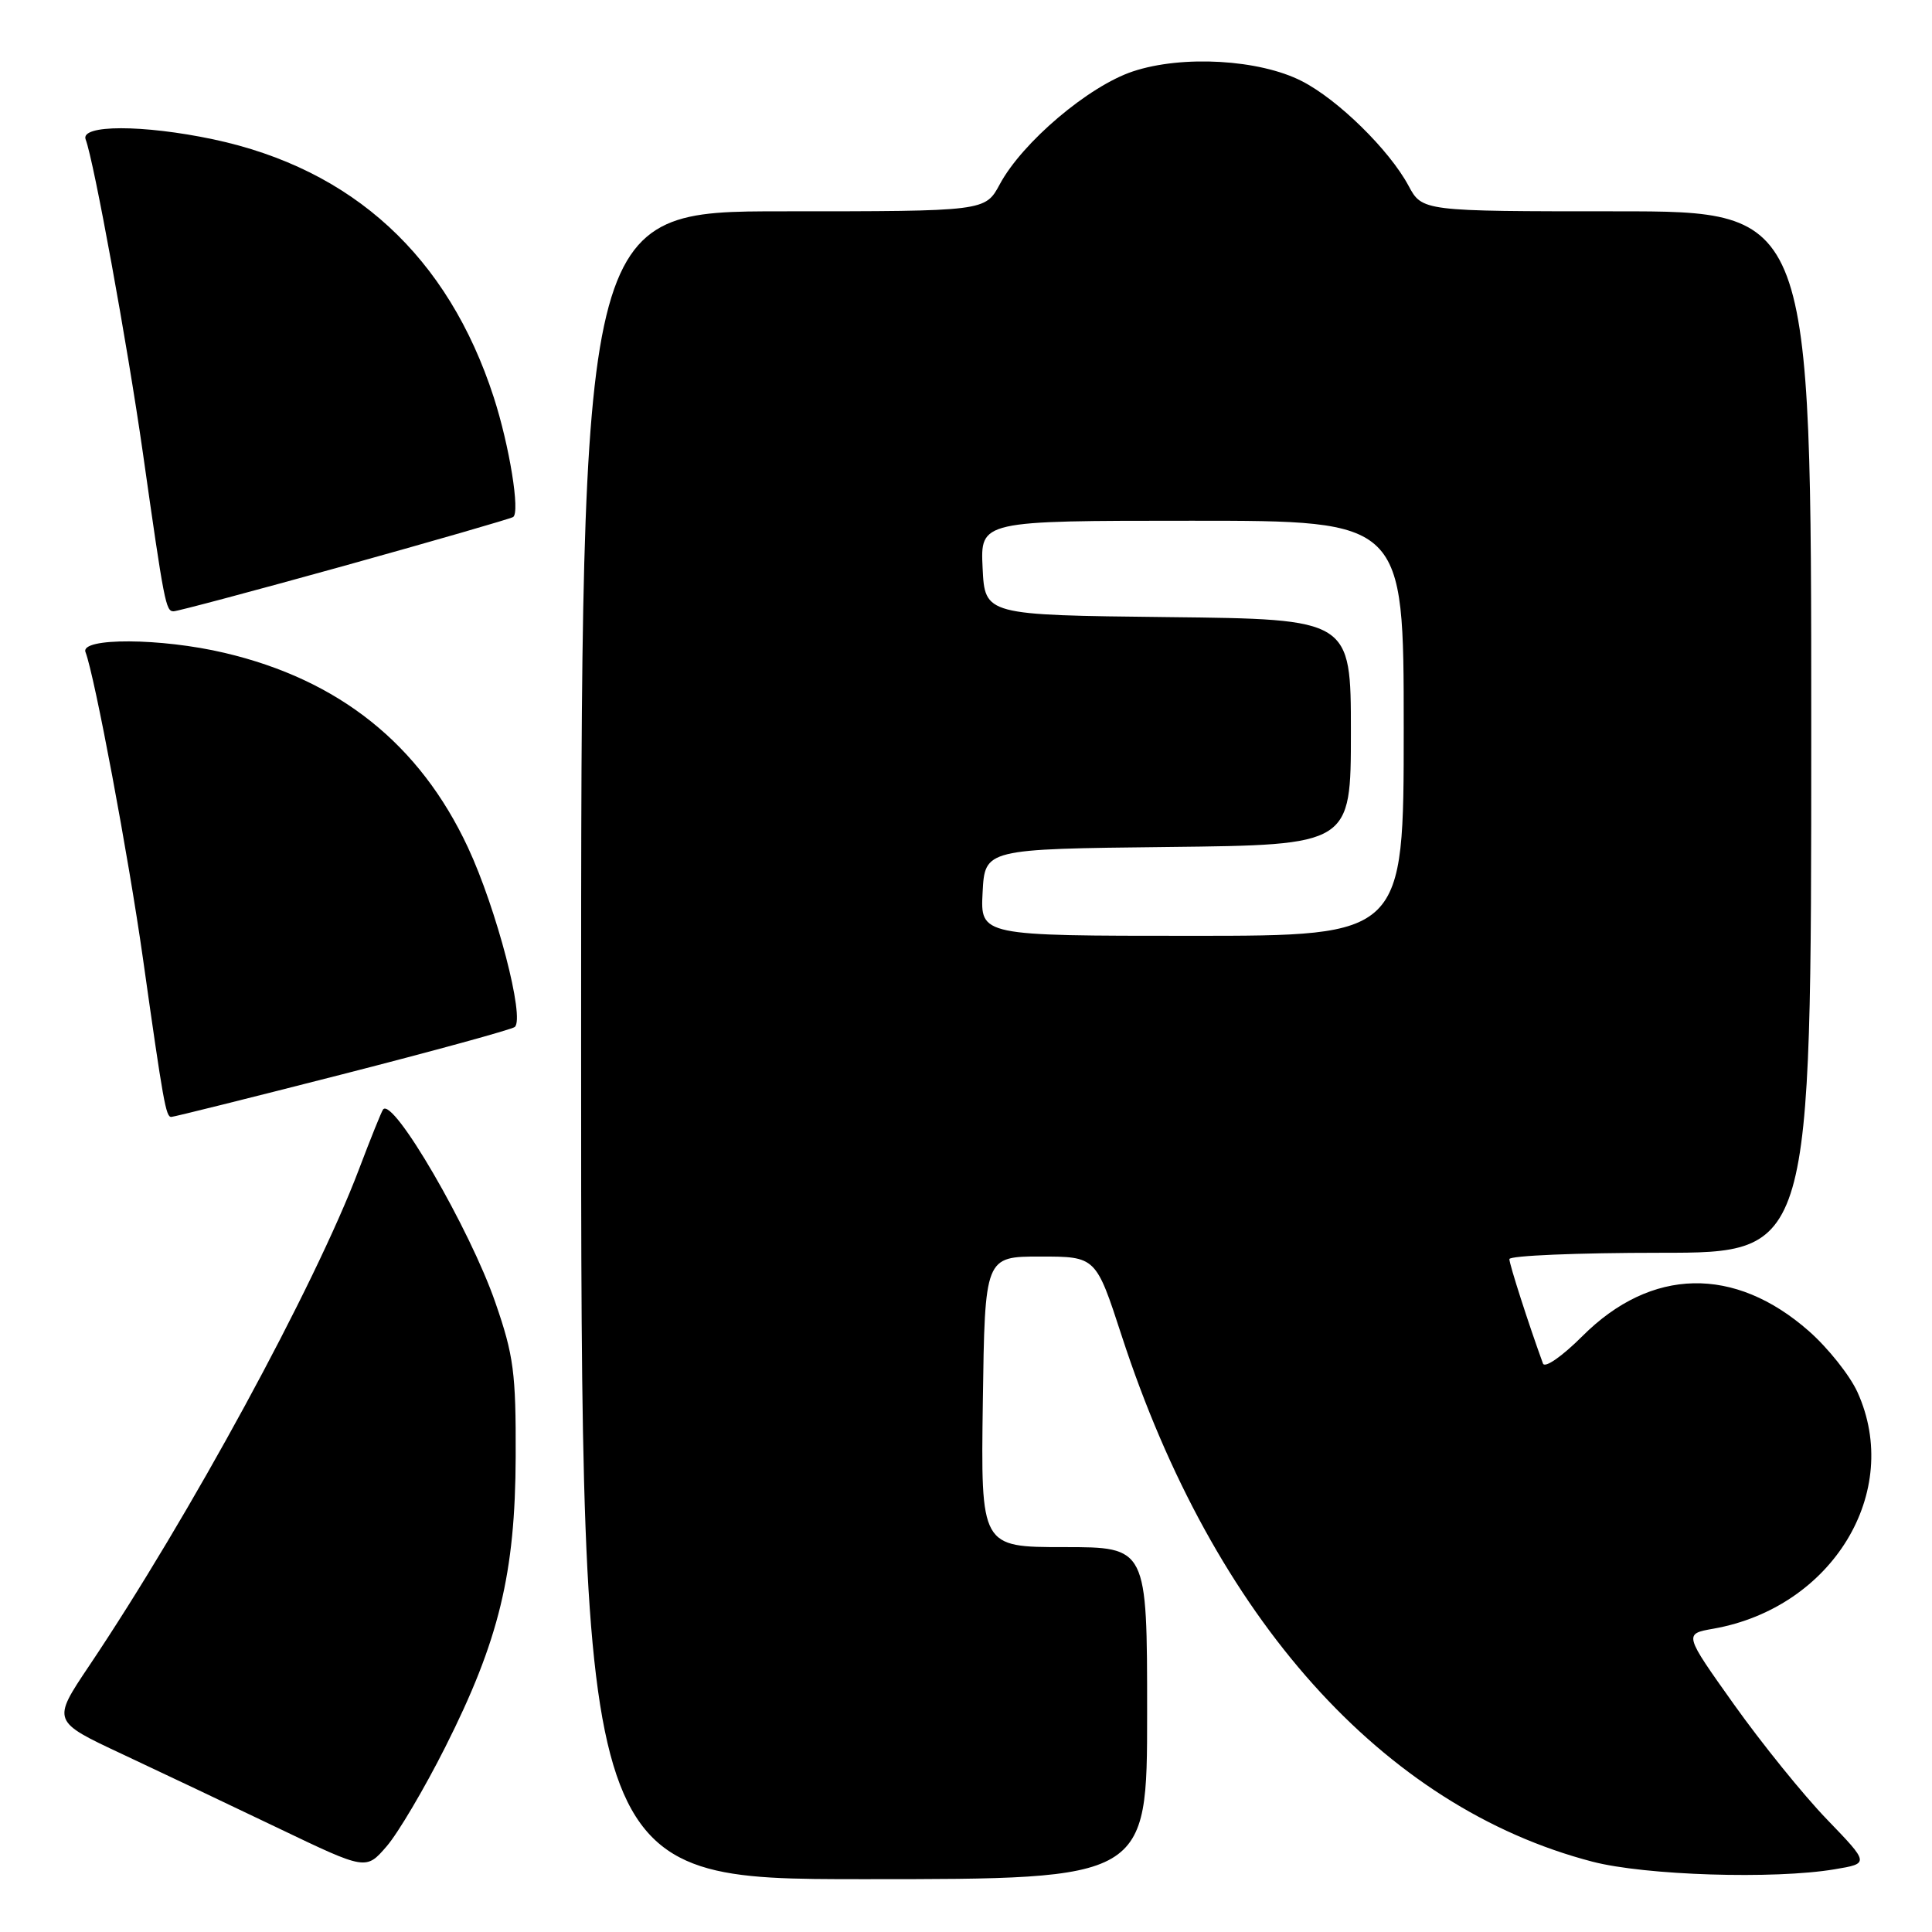 <?xml version="1.0" encoding="UTF-8" standalone="no"?>
<!DOCTYPE svg PUBLIC "-//W3C//DTD SVG 1.1//EN" "http://www.w3.org/Graphics/SVG/1.1/DTD/svg11.dtd" >
<svg xmlns="http://www.w3.org/2000/svg" xmlns:xlink="http://www.w3.org/1999/xlink" version="1.1" viewBox="0 0 256 256">
 <g >
 <path fill="currentColor"
d=" M 152.00 227.00 C 152.00 205.00 152.00 205.00 140.98 205.00 C 129.96 205.00 129.96 205.00 130.23 185.75 C 130.50 166.50 130.50 166.50 137.85 166.50 C 145.21 166.50 145.21 166.50 148.63 177.00 C 160.82 214.41 183.24 239.45 211.00 246.68 C 217.97 248.50 235.09 249.04 243.10 247.69 C 247.71 246.92 247.71 246.92 242.07 241.07 C 238.96 237.85 233.43 231.00 229.77 225.86 C 223.11 216.50 223.11 216.50 227.04 215.81 C 242.80 213.02 252.13 197.69 246.12 184.46 C 245.11 182.24 242.22 178.61 239.70 176.39 C 229.84 167.70 218.79 167.94 209.69 177.03 C 206.98 179.74 204.69 181.33 204.45 180.67 C 202.58 175.55 200.00 167.53 200.00 166.84 C 200.00 166.38 209.00 166.00 220.00 166.00 C 240.00 166.00 240.00 166.00 240.00 97.00 C 240.00 28.00 240.00 28.00 214.23 28.00 C 188.45 28.00 188.45 28.00 186.62 24.58 C 184.06 19.84 177.28 13.19 172.50 10.75 C 166.88 7.87 156.68 7.28 150.12 9.46 C 144.25 11.41 135.47 18.85 132.48 24.41 C 130.55 28.00 130.55 28.00 103.77 28.00 C 77.00 28.00 77.00 28.00 77.00 138.50 C 77.00 249.00 77.00 249.00 114.50 249.00 C 152.00 249.00 152.00 249.00 152.00 227.00 Z  M 59.00 231.50 C 66.12 217.37 68.28 208.49 68.33 193.00 C 68.37 181.91 68.07 179.61 65.64 172.60 C 62.27 162.84 52.08 145.32 50.76 147.01 C 50.55 147.28 49.10 150.88 47.54 155.00 C 41.67 170.48 25.11 200.93 11.78 220.78 C 6.89 228.07 6.89 228.07 16.20 232.43 C 21.31 234.83 30.68 239.27 37.00 242.30 C 48.50 247.81 48.50 247.81 51.23 244.65 C 52.73 242.92 56.23 237.00 59.00 231.50 Z  M 45.40 142.34 C 57.55 139.23 67.82 136.41 68.21 136.08 C 69.58 134.92 65.79 120.40 62.00 112.28 C 55.62 98.62 44.94 90.08 29.76 86.51 C 21.35 84.52 10.58 84.47 11.33 86.41 C 12.55 89.59 17.02 113.45 18.94 127.00 C 21.64 146.10 21.98 148.00 22.69 148.00 C 23.02 148.00 33.24 145.45 45.40 142.34 Z  M 45.59 74.98 C 57.51 71.66 67.59 68.75 67.99 68.51 C 68.94 67.92 67.51 59.08 65.42 52.63 C 59.38 33.99 46.76 22.39 28.25 18.46 C 18.96 16.50 10.59 16.50 11.35 18.48 C 12.44 21.32 16.88 45.65 18.93 60.00 C 21.77 79.99 21.97 81.00 23.00 81.00 C 23.50 81.00 33.66 78.29 45.59 74.98 Z  M 130.20 118.25 C 130.50 112.50 130.50 112.50 154.75 112.23 C 179.00 111.96 179.00 111.96 179.00 97.00 C 179.00 82.04 179.00 82.04 154.75 81.77 C 130.50 81.50 130.50 81.50 130.20 75.25 C 129.90 69.00 129.90 69.00 157.95 69.00 C 186.00 69.00 186.00 69.00 186.00 96.50 C 186.00 124.00 186.00 124.00 157.95 124.00 C 129.90 124.00 129.90 124.00 130.20 118.25 Z "/>
</g>
</svg>